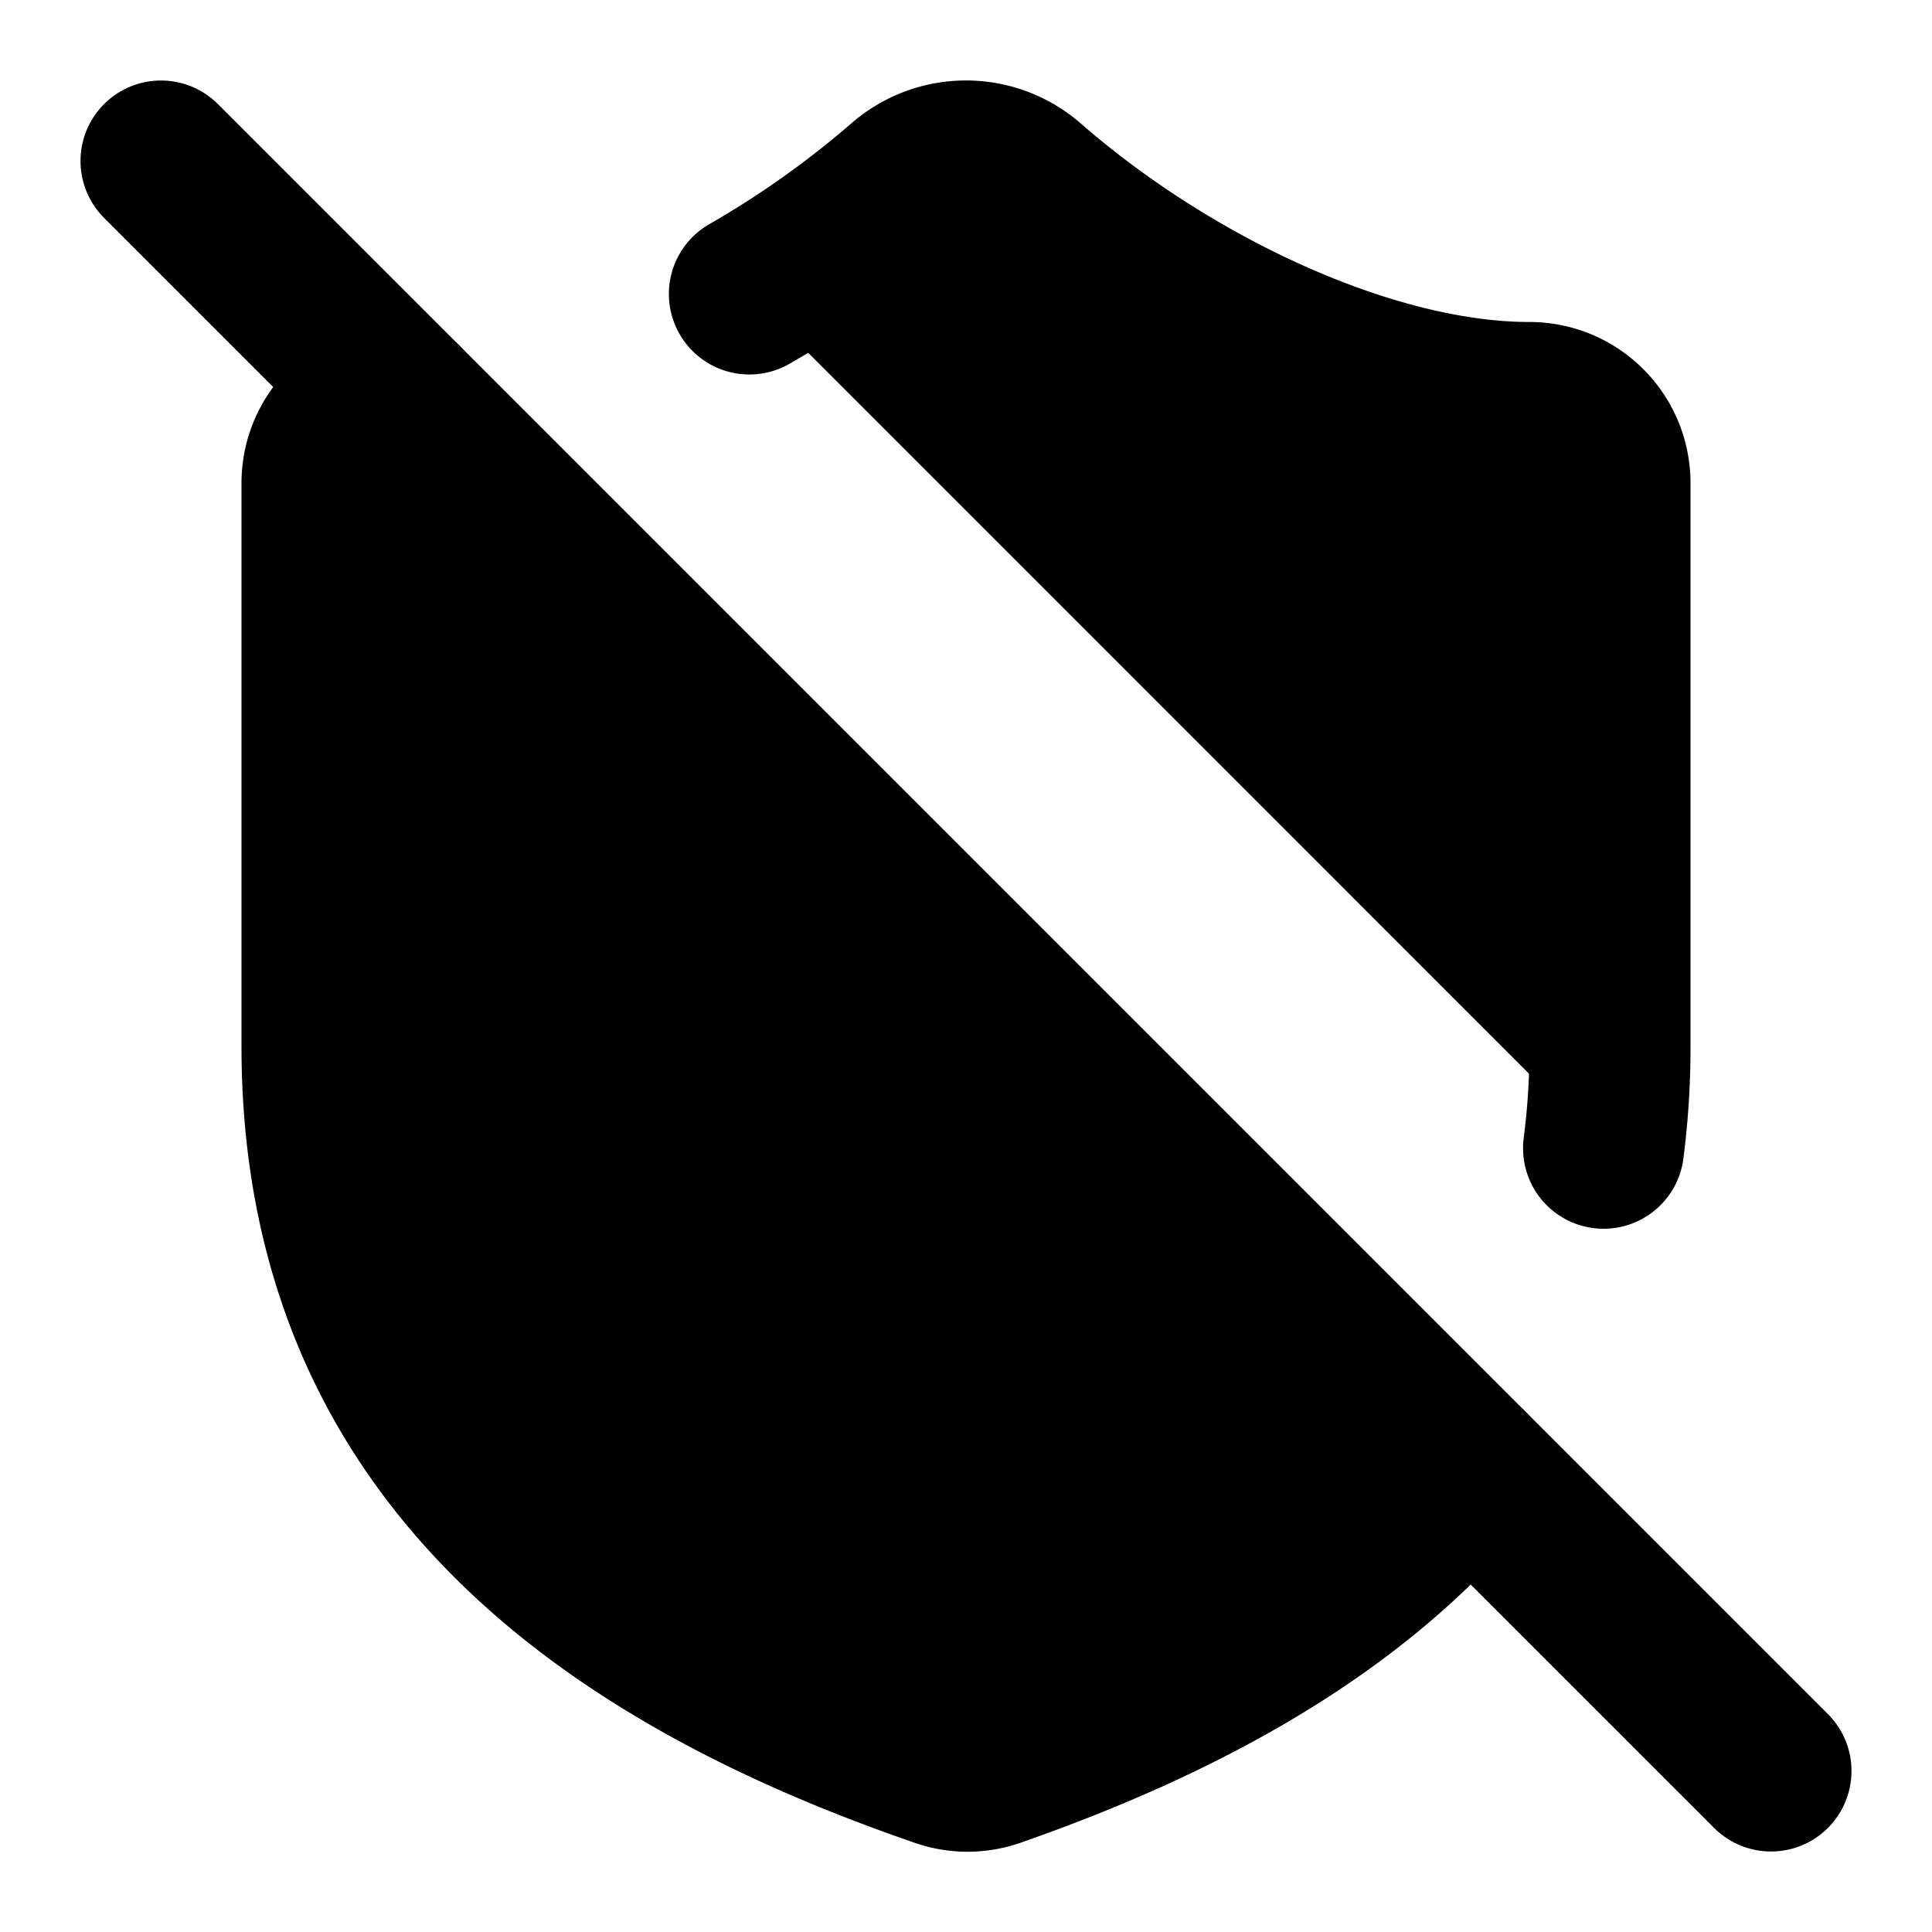 <!-- @license lucide-static v0.419.0 - ISC -->
<svg
    xmlns="http://www.w3.org/2000/svg"
    class="lucide lucide-shield-off"
    width="24"
    height="24"
    viewBox="0 0 24 24"
    fill="currentColor"
    stroke="currentColor"
    stroke-width="2"
    stroke-linecap="round"
    stroke-linejoin="round"
>
    <path vector-effect="non-scaling-stroke" d="m2 2 20 20" />
    <path
        vector-effect="non-scaling-stroke"
        d="M5 5a1 1 0 0 0-1 1v7c0 5 3.5 7.5 7.67 8.94a1 1 0 0 0 .67.01c2.35-.82 4.48-1.97 5.9-3.71"
    />
    <path
        vector-effect="non-scaling-stroke"
        d="M9.309 3.652A12.252 12.252 0 0 0 11.24 2.28a1.17 1.17 0 0 1 1.52 0C14.51 3.81 17 5 19 5a1 1 0 0 1 1 1v7a9.784 9.784 0 0 1-.08 1.264"
    />
</svg>
